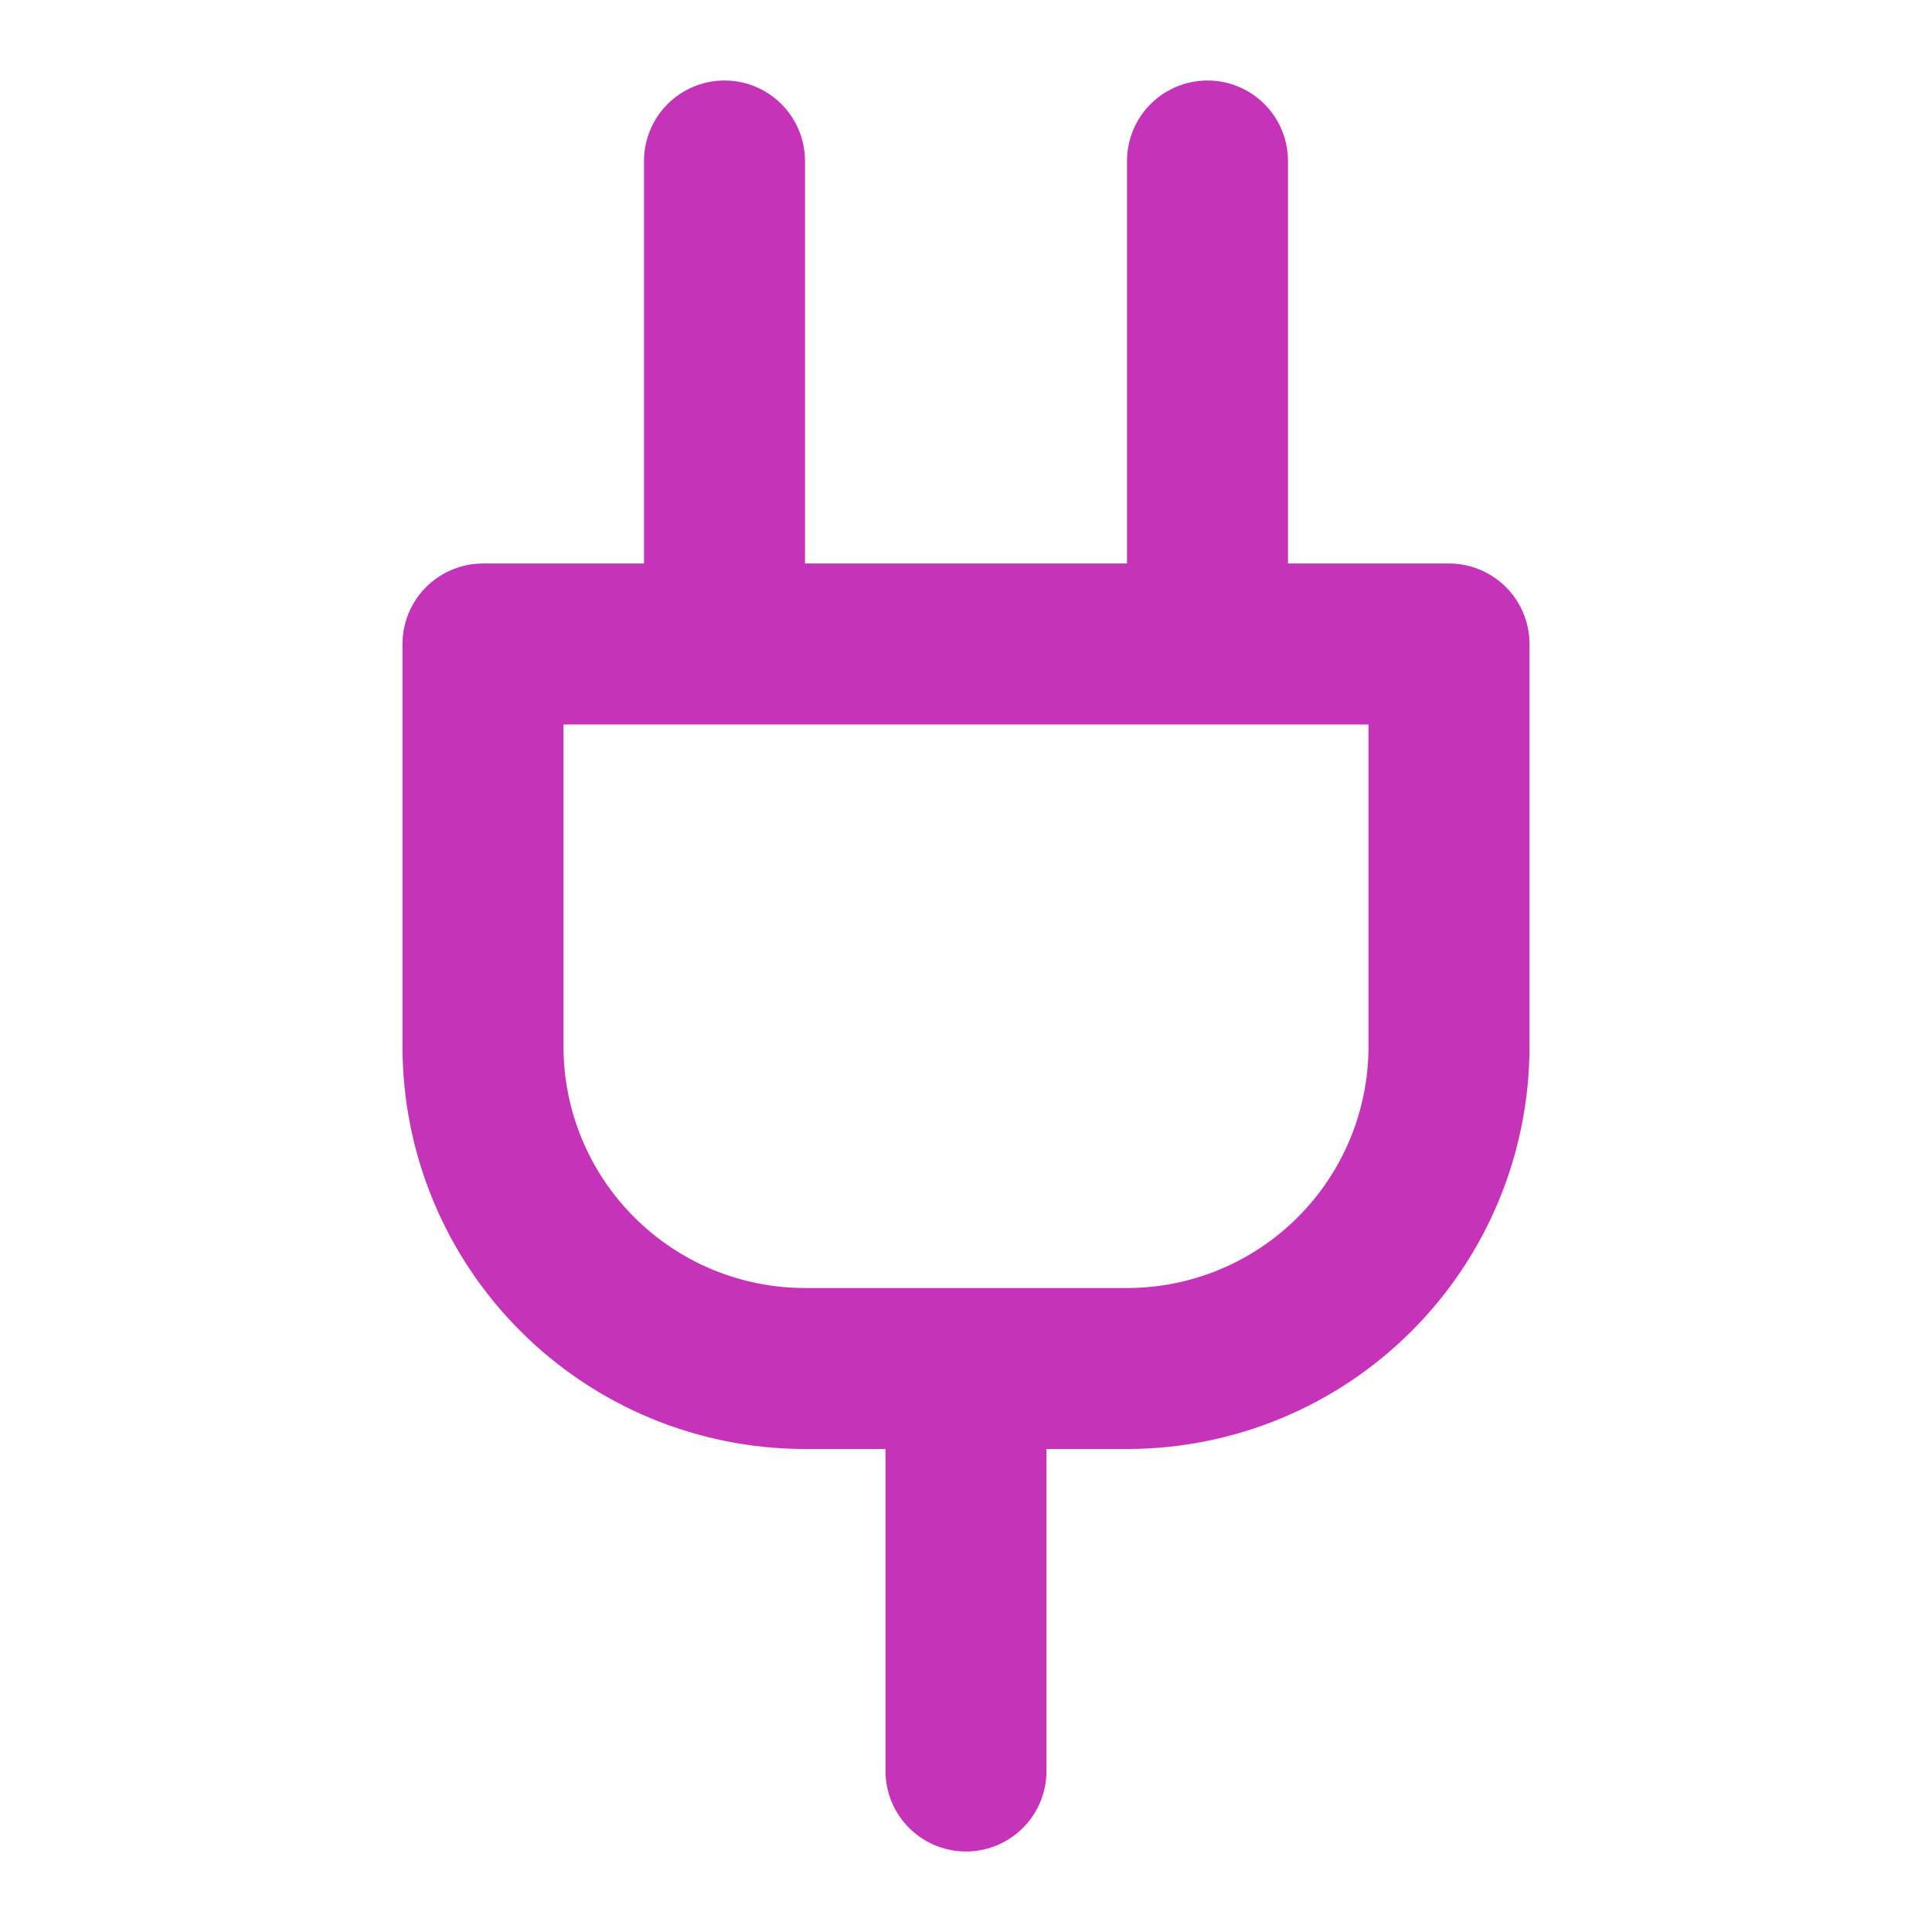 <svg width="24" height="24" viewBox="0 0 24 24" fill="none" xmlns="http://www.w3.org/2000/svg">
<path d="M12 22V17M9 8V2M15 8V2M18 8V13C18 14.061 17.579 15.078 16.828 15.828C16.078 16.579 15.061 17 14 17H10C8.939 17 7.922 16.579 7.172 15.828C6.421 15.078 6 14.061 6 13V8H18Z" stroke="#C533B9" stroke-width="2" stroke-linecap="round" stroke-linejoin="round"/>
</svg>
